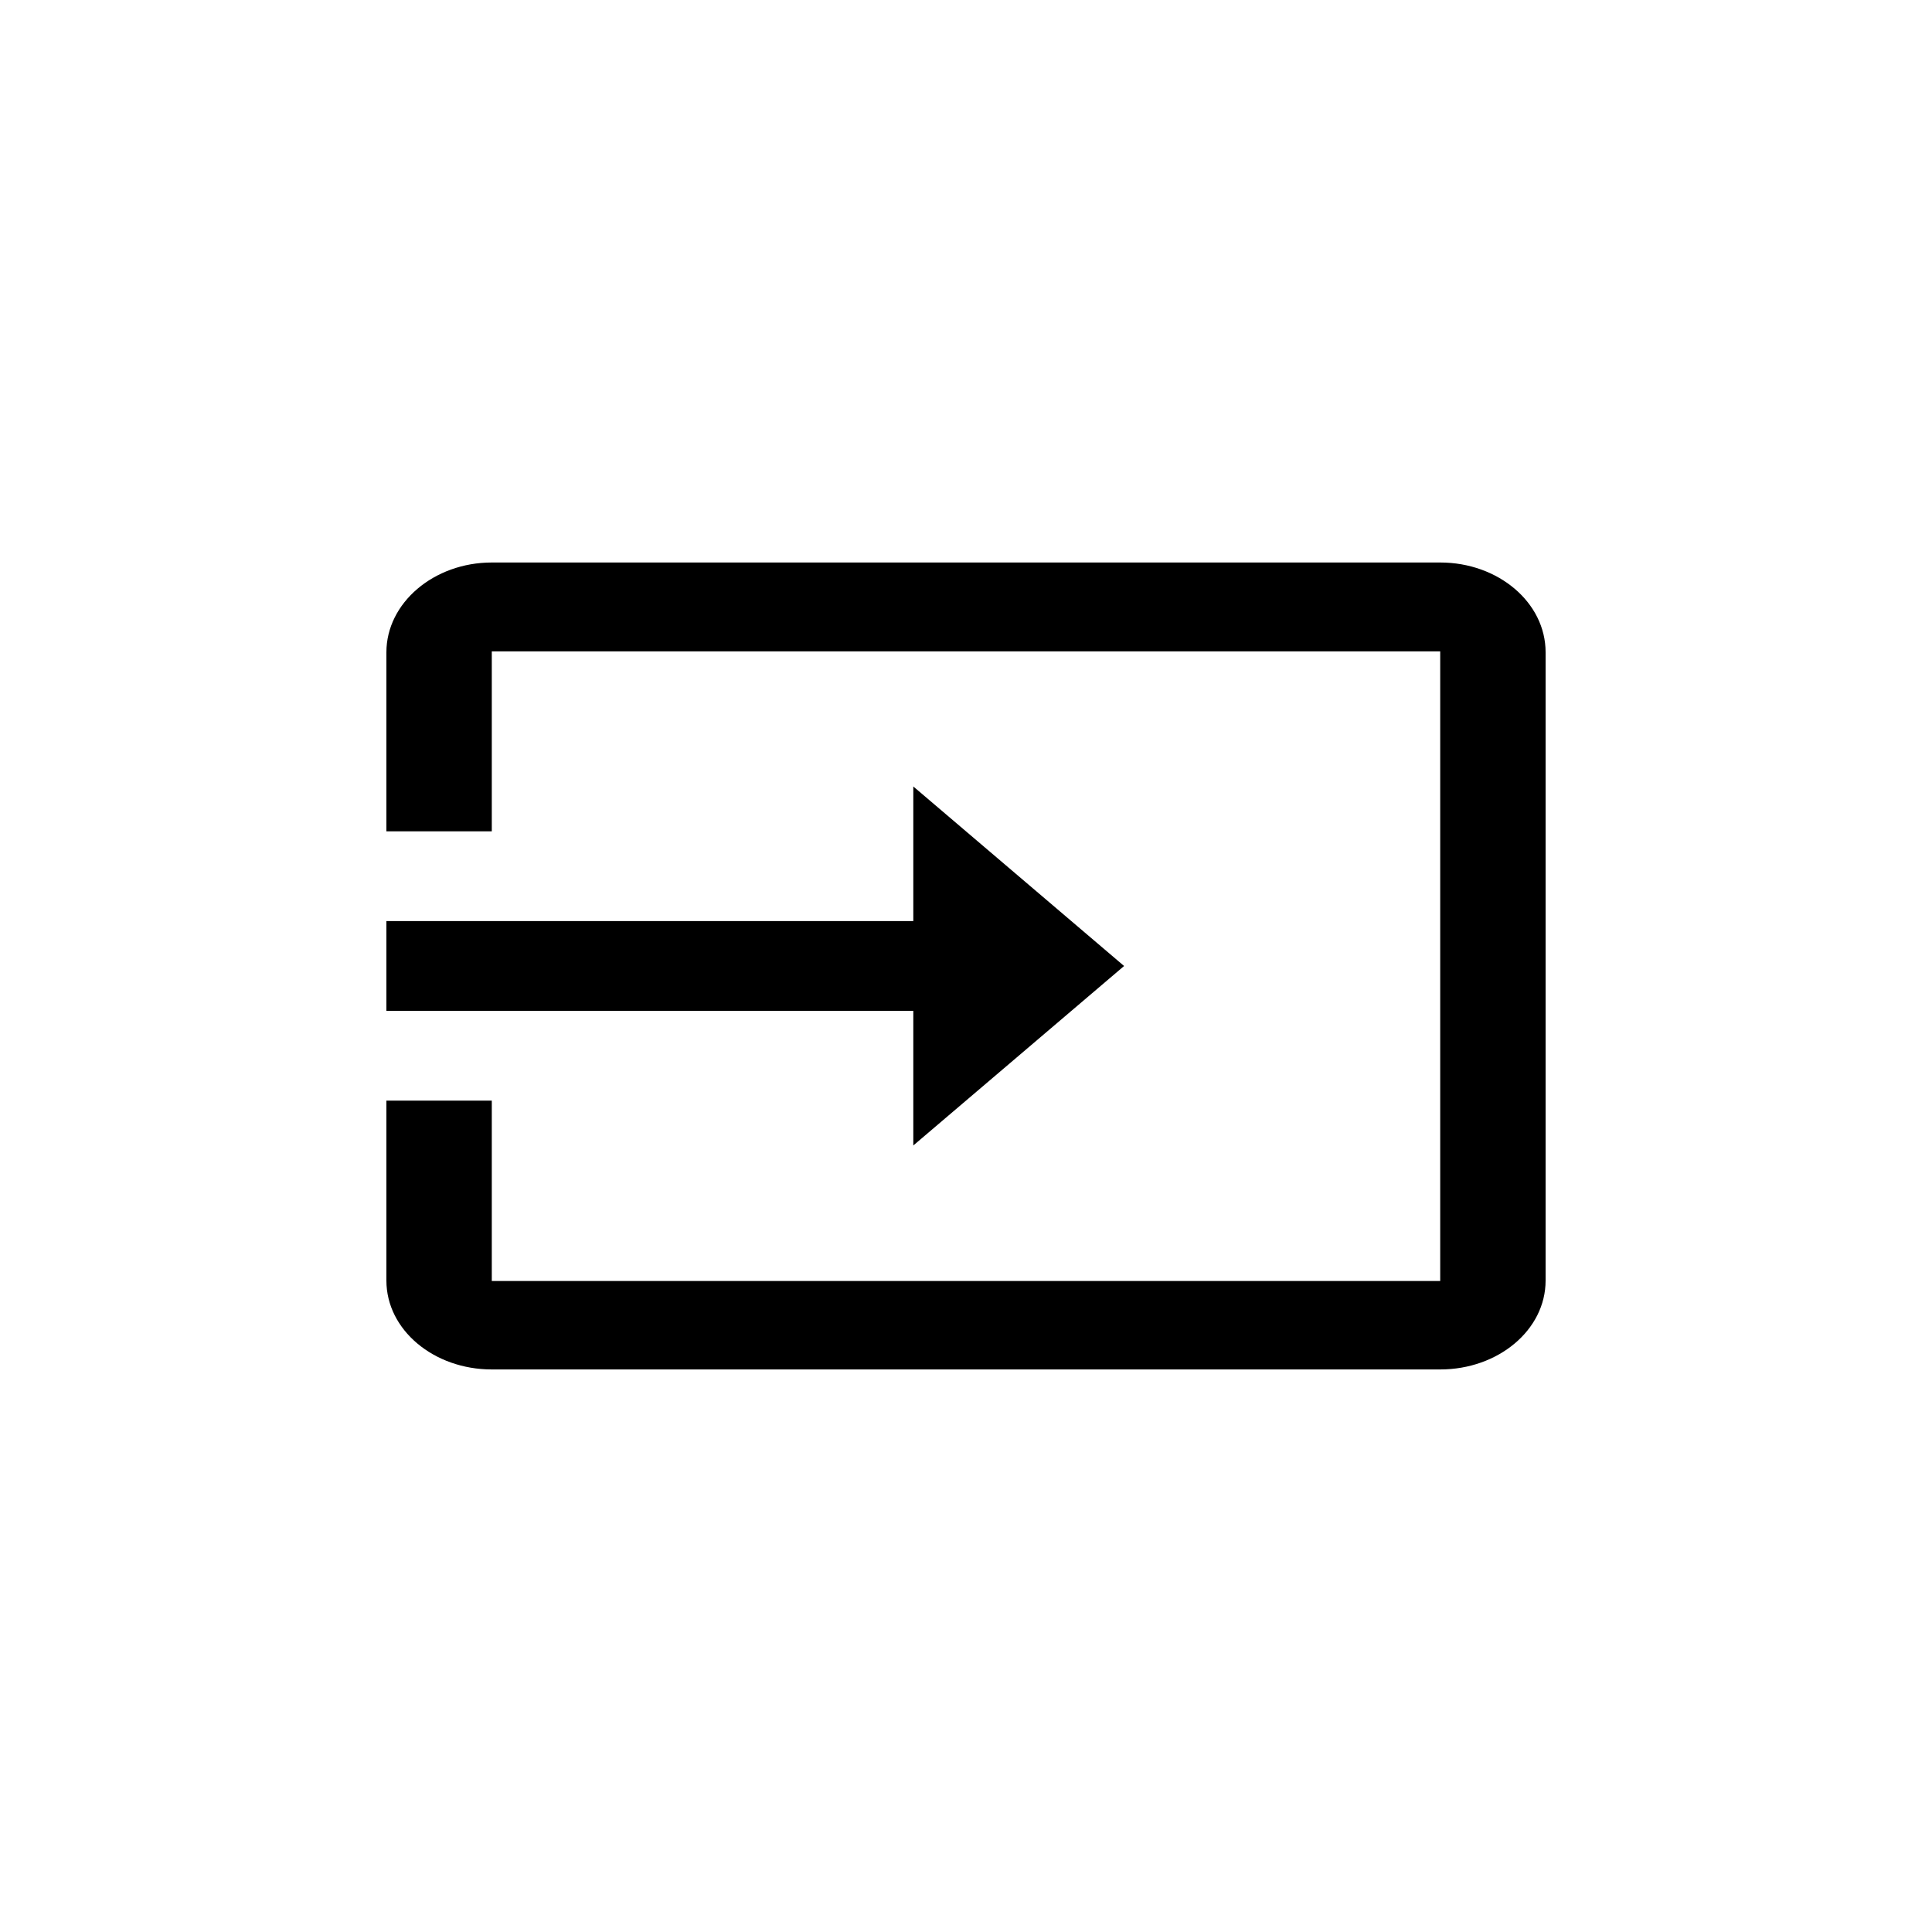 <?xml version="1.0" encoding="utf-8"?>
<svg role="img" viewBox="0 0 24 24" xmlns="http://www.w3.org/2000/svg">
	<title>Typer</title>
	<path d="M21.818 3.646H2.182C.982 3.646 0 4.483 0 5.505v3.707h2.182V5.486h19.636v13.036H2.182v-3.735H0v3.726c0 1.022.982 1.84 2.182 1.84h19.636c1.2 0 2.182-.818 2.182-1.84V5.505c0-1.032-.982-1.859-2.182-1.859Zm-10.909 12.07L15.273 12l-4.364-3.717v2.787H0v1.859h10.909v2.787Z" transform="translate(4.8, 4.8) scale(0.6)" fill="#000000"></path>
</svg>